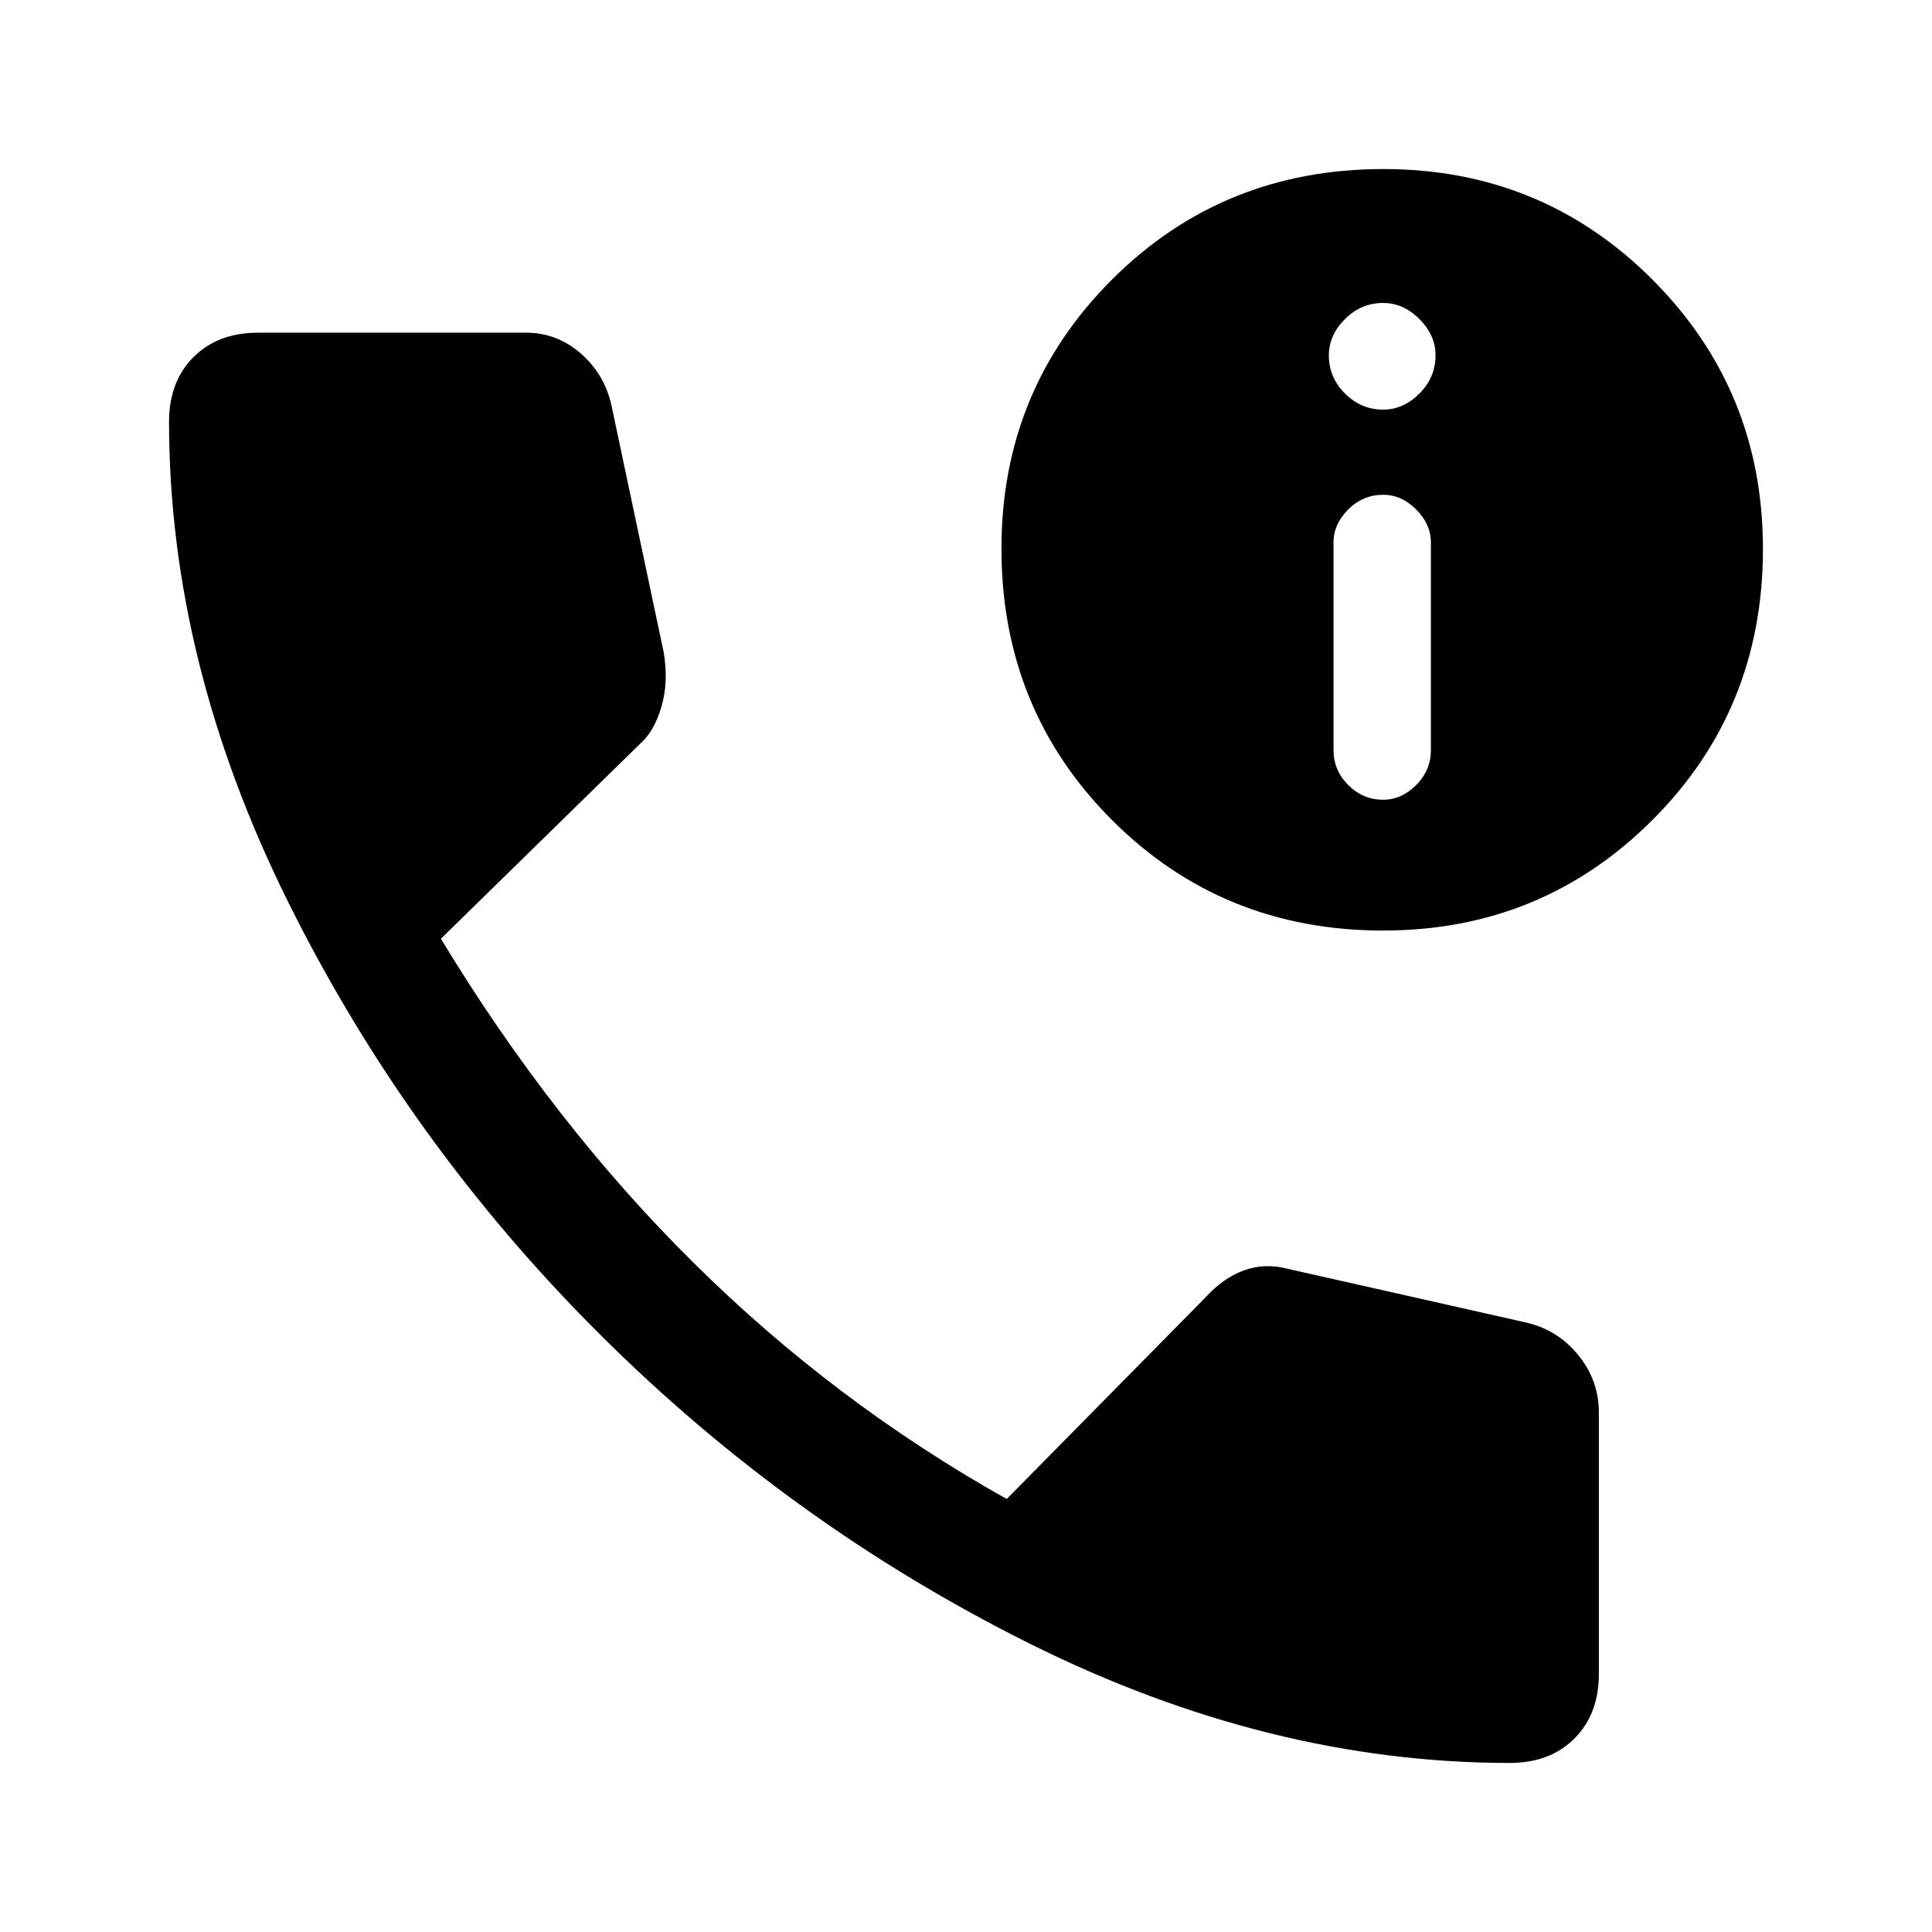<svg xmlns="http://www.w3.org/2000/svg" height="48" viewBox="0 -960 960 960" width="48"><path d="M750.229-84.001q-119.614 0-238.614-59.308-118.999-59.307-213.999-154.115-95-94.807-154.307-214.114Q84.001-630.845 84.001-750.46q0-19.956 12.138-32.093 12.137-12.138 32.093-12.138h133.229q15.299 0 27.188 10.385t15.274 26.154l25.923 122.537q2.384 14.769-1.193 26.846t-10.247 18.013l-99.329 97.217q55.538 91.693 125.615 161.078 70.077 69.384 155.539 117.307l98.384-99.768q9-10 19.423-13.808 10.423-3.808 21.808-.808l117.075 26.384q16.467 3.375 27.003 16.111 10.536 12.736 10.536 28.813v129.998q0 19.956-12.137 32.093Q770.185-84 750.229-84Zm-62.997-413.614q-79.848 0-134.733-54.959-54.884-54.959-54.884-134.808 0-78.848 54.959-133.732 54.959-54.885 134.808-54.885 78.848 0 133.732 54.96 54.885 54.959 54.885 133.807 0 79.848-54.96 134.733-54.959 54.884-133.807 54.884Zm.075-65q9.077 0 16.384-7.307 7.308-7.308 7.308-17.385V-690.46q0-9.077-7.308-16.385-7.307-7.307-16.384-7.307-10.077 0-17.385 7.307-7.307 7.308-7.307 16.385v103.153q0 10.077 7.307 17.385 7.308 7.307 17.385 7.307Zm0-193.845q10 0 18-8t8-19q0-10-8-18t-18-8q-11 0-19 8t-8 18q0 11 8 19t19 8Z"/></svg>